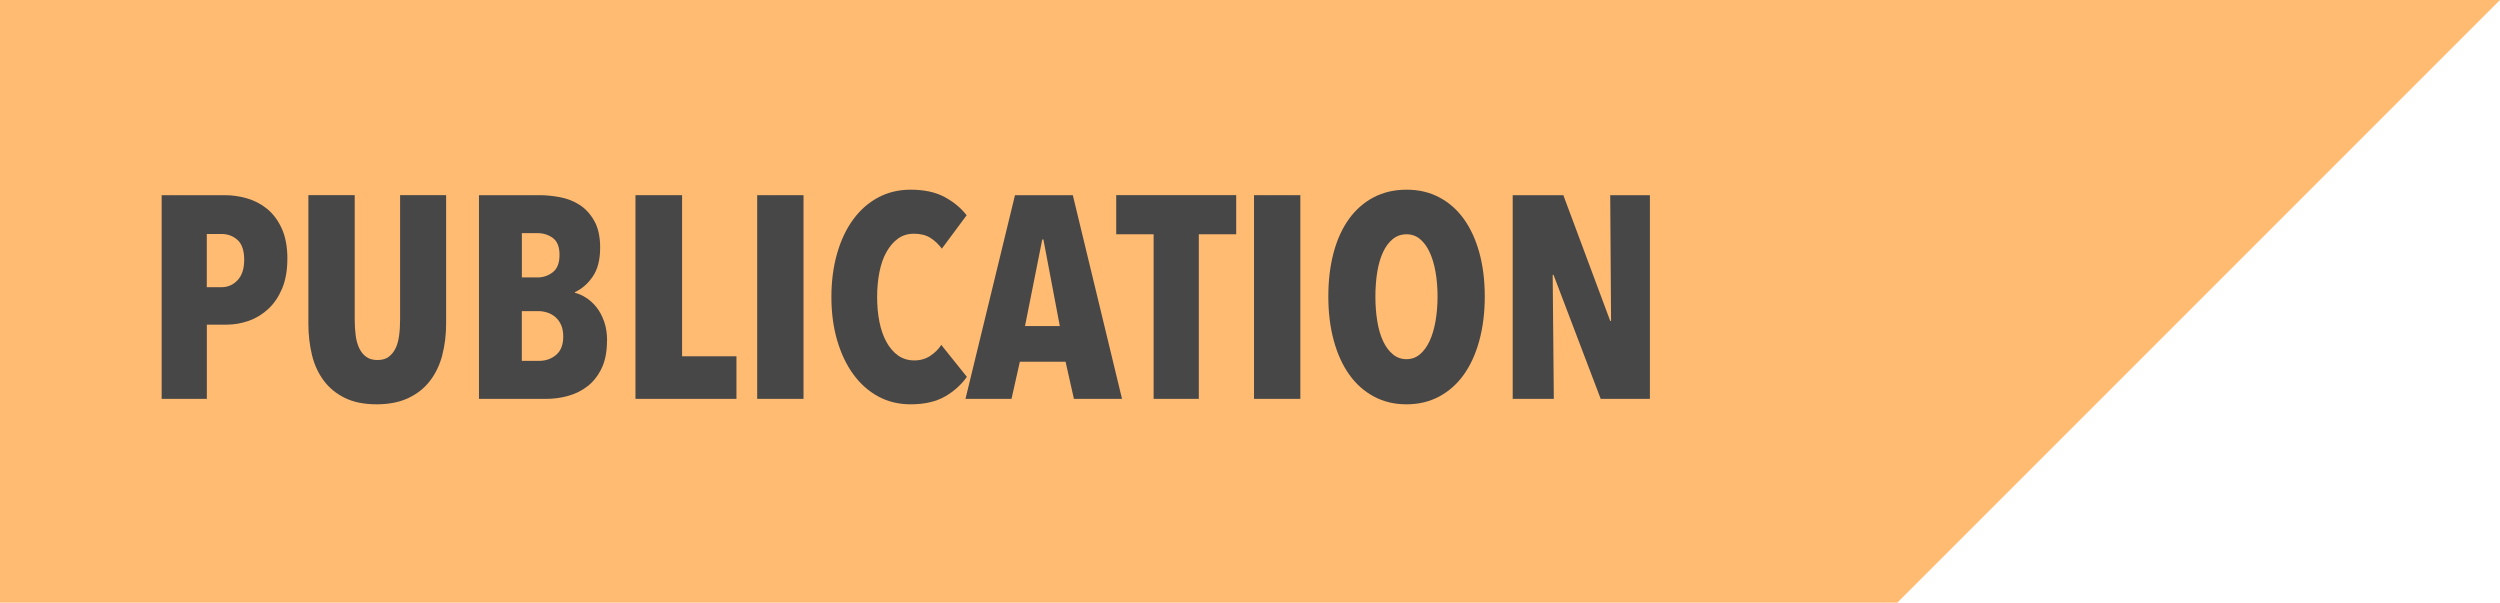 <?xml version="1.0" encoding="UTF-8"?>
<svg id="Layer_2" data-name="Layer 2" xmlns="http://www.w3.org/2000/svg" viewBox="0 0 504 121.5">
  <defs>
    <style>
      .cls-1 {
        fill: #474747;
      }

      .cls-2 {
        fill: #ffbb71;
      }
    </style>
  </defs>
  <g id="Layer_1-2" data-name="Layer 1">
    <g>
      <polygon class="cls-2" points="504 0 382.5 121.5 0 121.5 0 0 504 0"/>
      <g>
        <path class="cls-1" d="M57.93,52.22c0,2.28-.35,4.25-1.04,5.92-.7,1.66-1.62,3.04-2.78,4.12-1.16,1.08-2.47,1.89-3.94,2.41-1.47.52-2.96.78-4.47.78h-4v14.96h-9.11v-41.06h12.76c1.47,0,2.95.21,4.44.64,1.49.43,2.84,1.13,4.06,2.12,1.22.99,2.2,2.31,2.96,3.97.75,1.66,1.13,3.71,1.13,6.15ZM49.23,52.39c0-1.86-.44-3.19-1.33-4-.89-.81-1.97-1.22-3.25-1.22h-2.96v10.73h2.96c1.28,0,2.36-.47,3.25-1.42.89-.95,1.33-2.31,1.33-4.09Z"/>
        <path class="cls-1" d="M89.17,71.59c-.52,1.97-1.34,3.69-2.46,5.16-1.12,1.47-2.57,2.63-4.35,3.48-1.78.85-3.93,1.28-6.44,1.28s-4.64-.43-6.38-1.28c-1.74-.85-3.16-2.01-4.26-3.48-1.1-1.47-1.9-3.19-2.38-5.16-.48-1.97-.73-4.1-.73-6.38v-25.87h9.34v25.06c0,1.16.07,2.24.2,3.25.13,1.01.38,1.87.73,2.58.35.72.81,1.29,1.39,1.71.58.43,1.33.64,2.26.64s1.68-.21,2.26-.64c.58-.42,1.04-1,1.39-1.71.35-.71.59-1.58.72-2.58.14-1,.2-2.09.2-3.25v-25.06h9.28v25.87c0,2.28-.26,4.41-.78,6.38Z"/>
        <path class="cls-1" d="M122.37,68.69c0,2.2-.36,4.05-1.07,5.54-.72,1.49-1.65,2.69-2.81,3.6-1.16.91-2.47,1.57-3.92,1.97-1.45.41-2.91.61-4.38.61h-13.63v-41.06h12.3c1.28,0,2.63.14,4.06.41,1.43.27,2.74.78,3.92,1.54,1.18.75,2.17,1.83,2.96,3.22.79,1.39,1.19,3.19,1.19,5.39,0,2.44-.49,4.38-1.48,5.83-.99,1.45-2.19,2.5-3.62,3.16v.12c.77.19,1.55.54,2.32,1.04.77.5,1.47,1.15,2.09,1.94.62.79,1.12,1.75,1.51,2.87.39,1.12.58,2.4.58,3.83ZM112.8,51.38c0-1.59-.44-2.72-1.33-3.39-.89-.66-1.93-.99-3.13-.99h-3.13v8.93h3.19c1.12,0,2.14-.35,3.04-1.05.91-.7,1.36-1.87,1.36-3.5ZM113.55,67.85c0-.93-.15-1.72-.44-2.36s-.68-1.17-1.16-1.58c-.48-.41-1.03-.71-1.62-.9-.6-.19-1.19-.29-1.77-.29h-3.36v10.03h3.48c1.35,0,2.5-.41,3.45-1.22.95-.82,1.42-2.04,1.42-3.67Z"/>
        <path class="cls-1" d="M128.11,80.41v-41.06h9.4v32.48h10.96v8.58h-20.36Z"/>
        <path class="cls-1" d="M152.65,80.41v-41.06h9.34v41.06h-9.34Z"/>
        <path class="cls-1" d="M190.52,79.92c-1.82,1.06-4.14,1.59-6.96,1.59-2.4,0-4.57-.53-6.52-1.59-1.95-1.06-3.62-2.55-5.02-4.47s-2.47-4.2-3.25-6.84c-.77-2.65-1.16-5.56-1.16-8.73s.39-6.15,1.16-8.82c.77-2.67,1.86-4.95,3.25-6.84s3.06-3.36,5.02-4.41c1.95-1.04,4.13-1.57,6.52-1.57,2.75,0,5.04.49,6.87,1.48,1.84.99,3.31,2.21,4.44,3.68l-4.99,6.73c-.7-.93-1.48-1.66-2.35-2.2-.87-.54-1.96-.81-3.28-.81-1.24,0-2.31.33-3.22.99-.91.66-1.68,1.56-2.32,2.7-.64,1.14-1.11,2.49-1.42,4.06-.31,1.57-.46,3.24-.46,5.02s.15,3.44.46,4.99c.31,1.55.78,2.9,1.42,4.06.64,1.16,1.42,2.07,2.35,2.73.93.66,2.01.99,3.25.99s2.32-.31,3.25-.93c.93-.62,1.66-1.35,2.2-2.2l5.16,6.44c-1.12,1.59-2.59,2.91-4.41,3.97Z"/>
        <path class="cls-1" d="M216.5,80.41l-1.68-7.48h-9.22l-1.68,7.48h-9.28l9.98-41.06h11.66l9.92,41.06h-9.69ZM210.35,48.28h-.23l-3.48,17.46h7.02l-3.31-17.46Z"/>
        <path class="cls-1" d="M241.68,47.23v33.18h-9.11v-33.18h-7.54v-7.89h24.19v7.89h-7.54Z"/>
        <path class="cls-1" d="M252.81,80.41v-41.06h9.34v41.06h-9.34Z"/>
        <path class="cls-1" d="M299.33,59.76c0,3.25-.37,6.22-1.1,8.9-.73,2.69-1.78,4.98-3.13,6.87-1.35,1.9-3.01,3.36-4.96,4.41-1.95,1.04-4.15,1.57-6.58,1.57s-4.63-.52-6.58-1.57c-1.95-1.04-3.61-2.51-4.96-4.41-1.35-1.89-2.4-4.18-3.13-6.87-.74-2.69-1.1-5.66-1.1-8.9s.36-6.2,1.07-8.84c.71-2.65,1.75-4.91,3.1-6.79,1.35-1.87,3.01-3.32,4.96-4.35,1.95-1.02,4.17-1.54,6.64-1.54s4.63.51,6.58,1.54c1.95,1.02,3.61,2.48,4.96,4.35,1.35,1.88,2.4,4.14,3.13,6.79.73,2.65,1.1,5.6,1.1,8.84ZM289.81,59.76c0-1.78-.14-3.43-.41-4.96-.27-1.53-.67-2.85-1.19-3.97-.52-1.12-1.17-2-1.94-2.64-.77-.64-1.68-.96-2.73-.96s-1.96.32-2.75.96c-.79.64-1.45,1.52-1.97,2.64-.52,1.12-.91,2.45-1.16,3.97-.25,1.53-.38,3.18-.38,4.96s.12,3.44.38,4.99c.25,1.55.64,2.88,1.16,4,.52,1.12,1.18,2.01,1.97,2.67.79.66,1.71.99,2.75.99s1.95-.33,2.73-.99c.77-.66,1.42-1.55,1.94-2.67.52-1.12.92-2.46,1.19-4,.27-1.55.41-3.21.41-4.99Z"/>
        <path class="cls-1" d="M322.7,80.41l-9.51-25h-.17l.23,25h-8.29v-41.06h10.21l9.45,25.35h.17l-.17-25.35h8v41.06h-9.92Z"/>
      </g>
    </g>
  </g>
</svg>